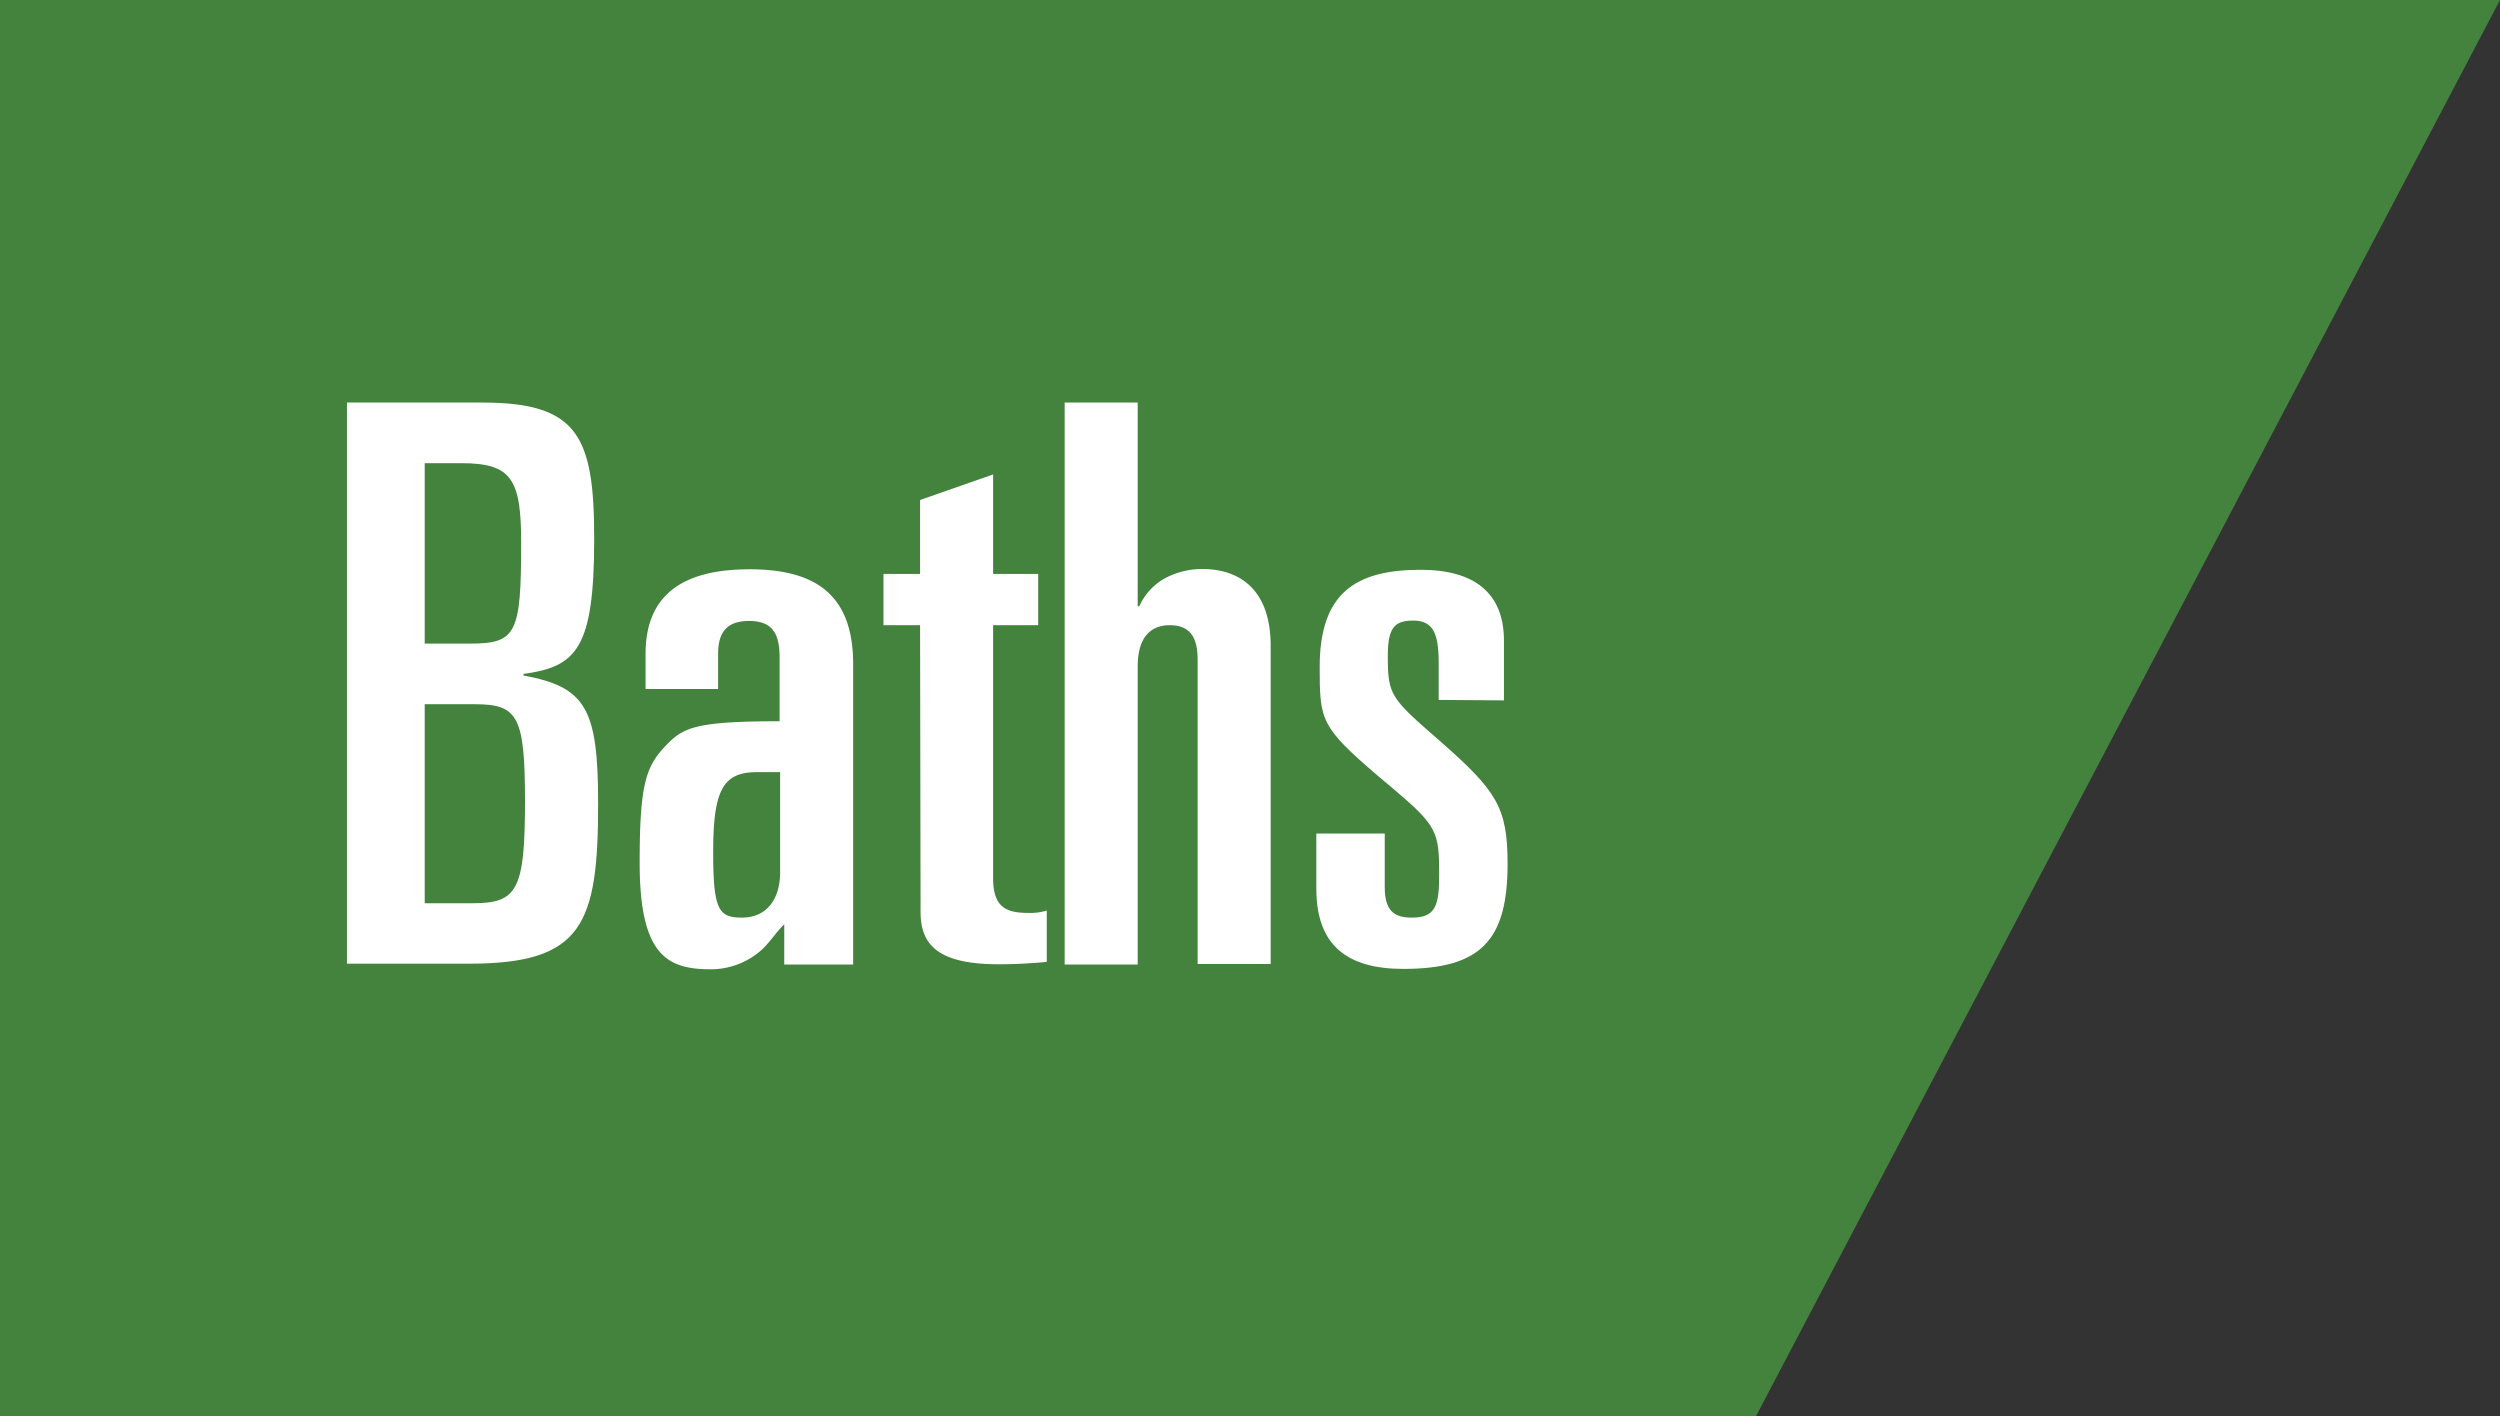 <svg xmlns="http://www.w3.org/2000/svg" viewBox="0 0 254 143.9"><rect x="0" y="0" width="254" height="143.9" fill="#333333" stroke="none"/><defs><style>.cls-1{fill:#43833d;}.cls-2{fill:#fff;}</style></defs><g id="Layer_2" data-name="Layer 2"><g id="Layer_1-2" data-name="Layer 1"><g id="Path_1743" data-name="Path 1743"><path class="cls-1" d="M0,0H254L178.4,143.9H0Z"/></g><g id="Kitchens"><path class="cls-2" d="M35.25,40.9H49c9.72,0,11.37,3.4,11.37,13.83,0,11.21-1.81,13-7.18,13.74v.16c6.32,1.18,7.58,3.32,7.58,13,0,12.32-1.58,16.28-13.11,16.28H35.25Zm7.9,24.49h4.59c4.73,0,5.21-1,5.21-10.27,0-6.48-1-8.06-6.08-8.06H43.15Zm0,26.38h4.9c4.5,0,5.29-1.34,5.29-10.34,0-8.62-.71-9.88-5.05-9.88H43.15Z"/><path class="cls-2" d="M65.59,66.45c0-5.85,3.55-8.61,10.58-8.61,6.8,0,10.51,2.68,10.51,9.63V98h-7V93.9c-.87.87-1.34,1.66-2.13,2.45a7.75,7.75,0,0,1-5.3,2.13c-4.42,0-7.26-1.34-7.26-10.82,0-8,.63-9.8,2.68-11.93,1.74-1.82,3-2.45,11.54-2.45v-6.4c0-2.29-.56-3.79-3.09-3.79-2,0-3.16.87-3.16,3.32V70H65.59Zm11.3,12c-3.48,0-4.43,1.9-4.43,8.14,0,5.85.55,6.64,2.92,6.64,2.53,0,3.88-1.9,3.88-4.59V78.45Z"/><path class="cls-2" d="M93.48,63.52H89.76V58.31h3.72V50.8l7.42-2.6V58.31h4.58v5.21H100.9V89.2c0,3,1.34,3.55,3.56,3.55a5.49,5.49,0,0,0,1.89-.24v5.22c-.87.08-2.76.24-4.82.24-5.92,0-8-1.74-8-5.3Z"/><path class="cls-2" d="M108.17,40.9h7.42V61.6h.16a6.12,6.12,0,0,1,2.61-2.85,8.09,8.09,0,0,1,3.79-.94c3.71,0,6.95,2,6.95,7.82V97.94h-7.42V67.08c0-2.06-.56-3.56-2.85-3.56-1.81,0-3.24,1.11-3.24,4.19V98h-7.42Z"/><path class="cls-2" d="M146.17,71.11v-3.8c0-3.08-.64-4.26-2.61-4.26S141,63.9,141,66.68c0,4,.32,4.27,5.3,8.61,5.76,5.06,6.87,6.72,6.87,12.48,0,7.75-2.69,10.67-10.59,10.67-5.69,0-8.84-2.37-8.84-8.14V84.69h6.95v5.45c0,2.45,1,3.09,2.76,3.09,2.45,0,2.77-1.27,2.77-4.43,0-4.26-.24-4.9-4.51-8.53l-1.63-1.37c-5.92-5.06-6-5.69-6-11.14,0-7.5,3.63-9.87,10.27-9.87,5.53,0,8.45,2.44,8.45,7.18v6.09Z"/></g></g></g></svg>
